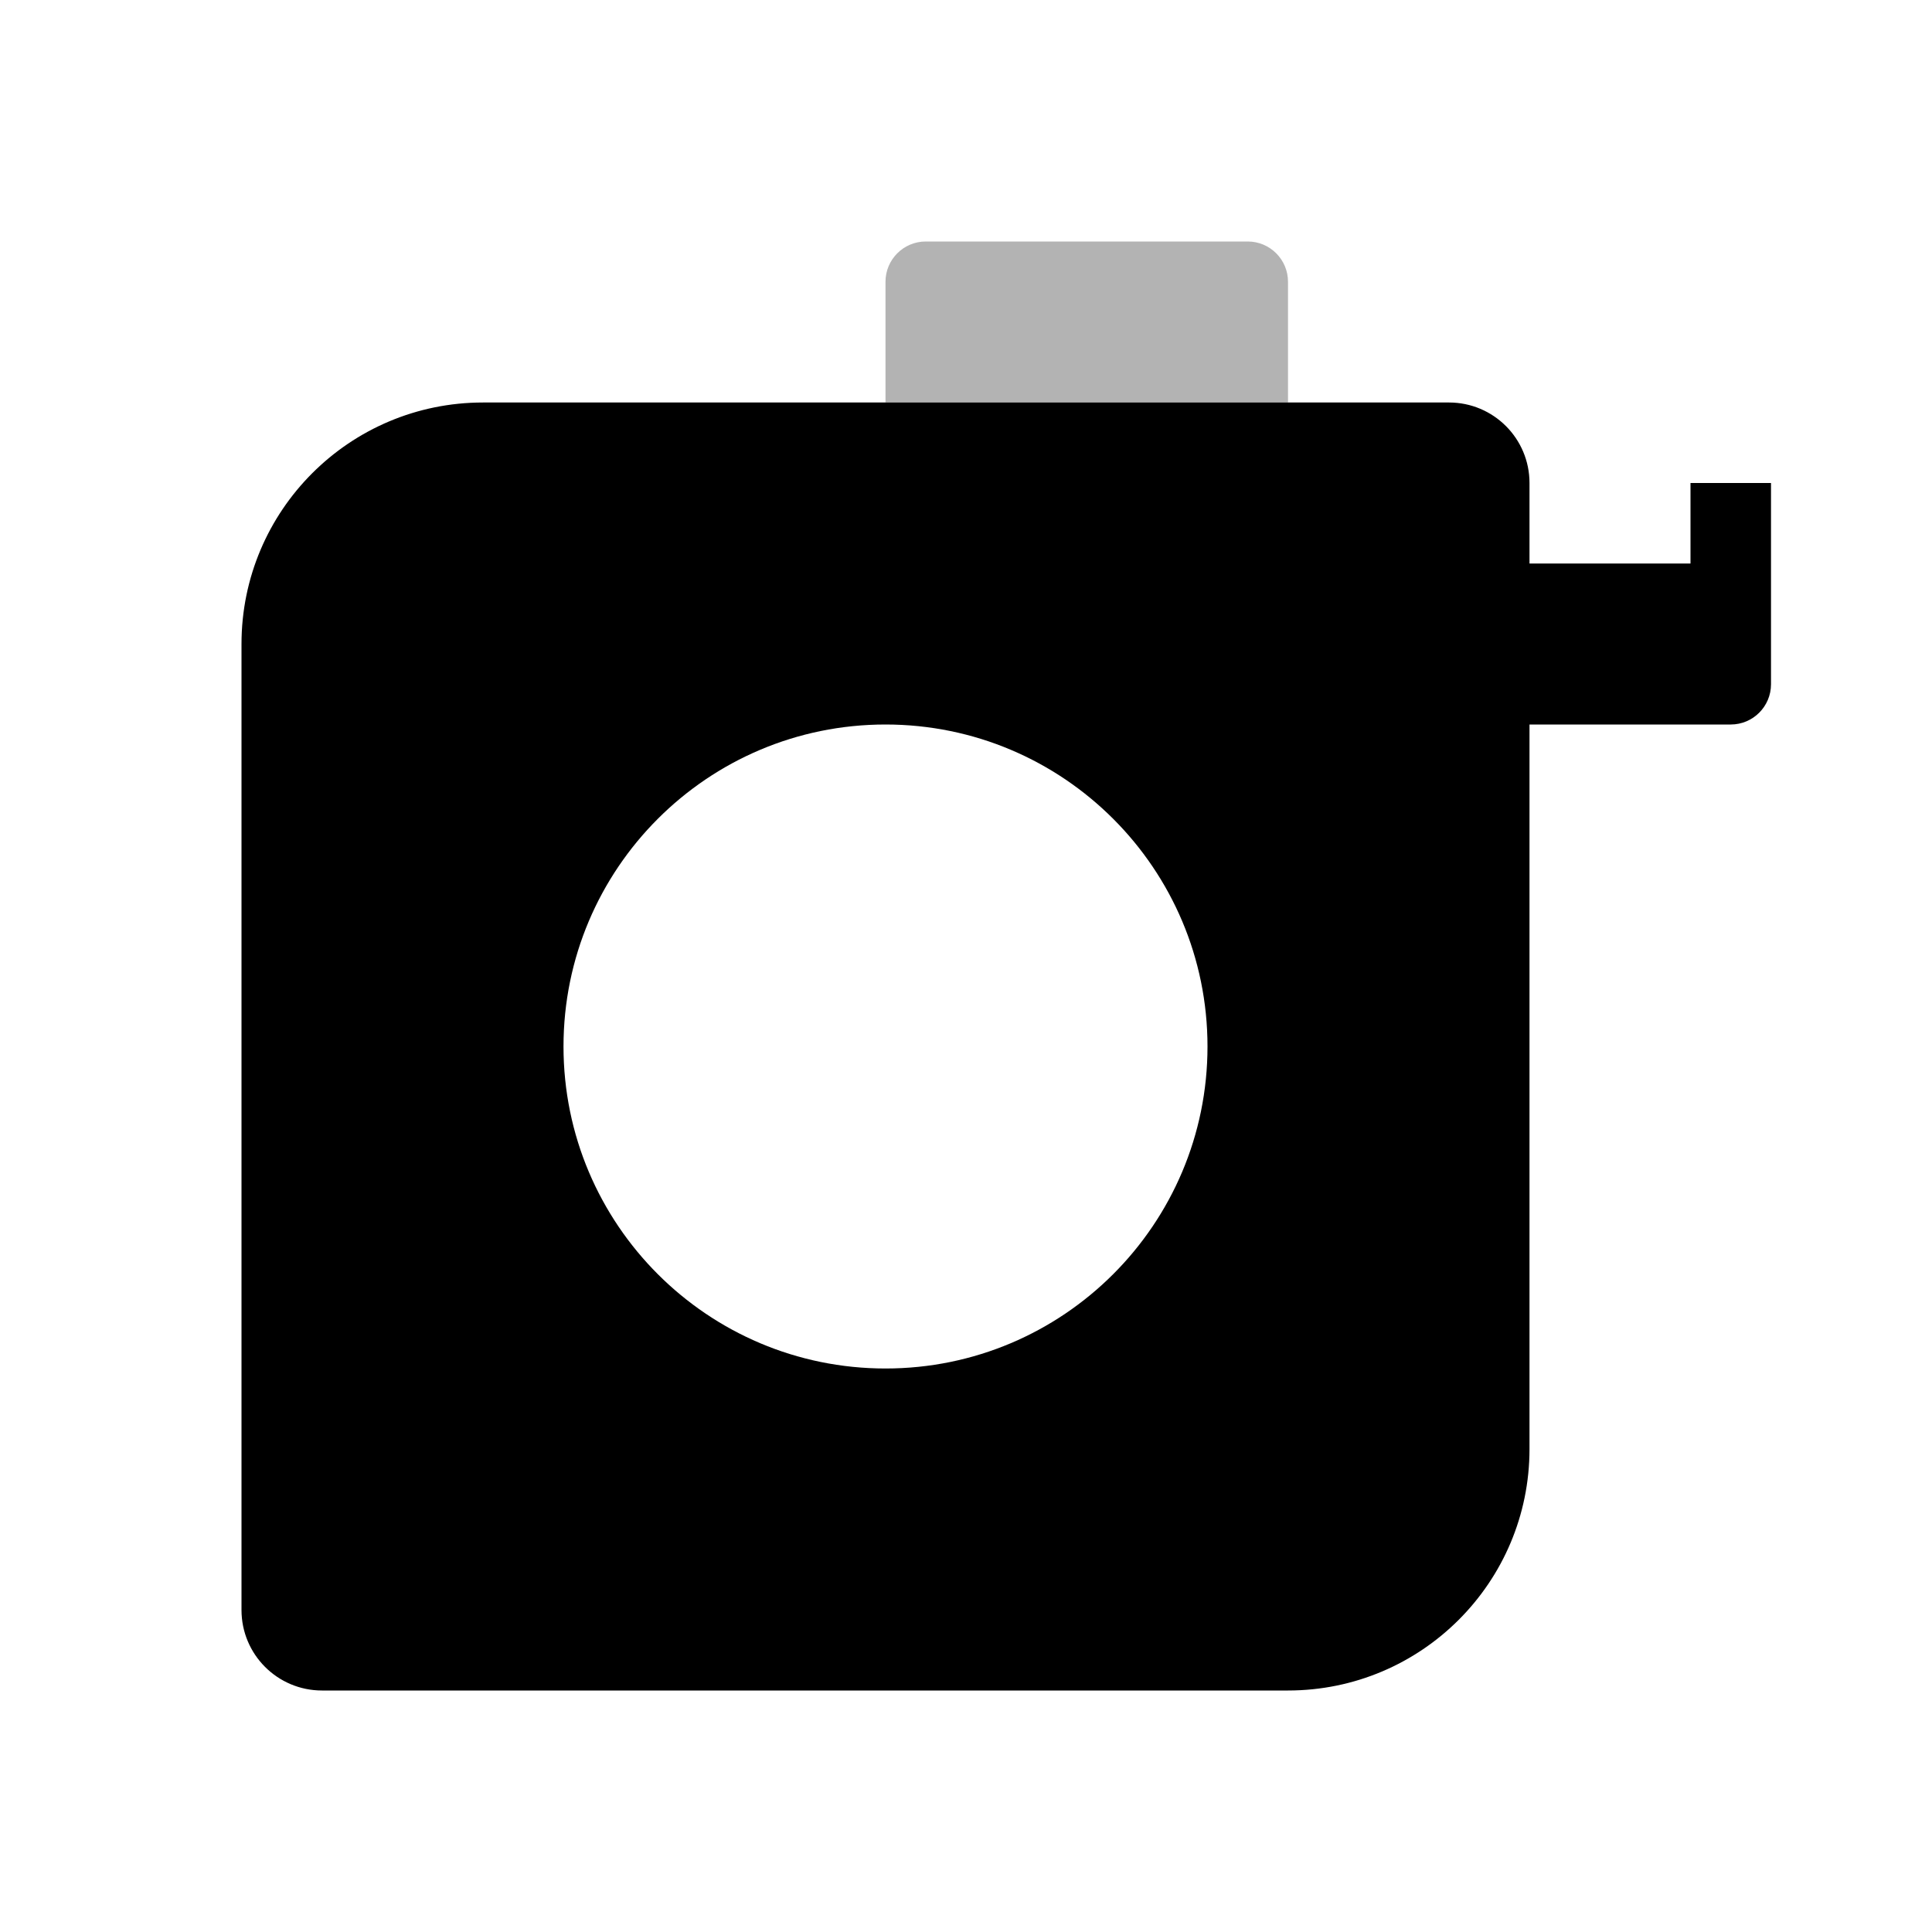 <svg width="48" height="48" viewBox="0 0 48 48" fill="none" xmlns="http://www.w3.org/2000/svg">
<path fill-rule="evenodd" clip-rule="evenodd" d="M12 10C8.686 10 6 12.686 6 16V40C6 41.105 6.895 42 8 42H32C35.314 42 38 39.314 38 36V18H43C43.552 18 44 17.552 44 17V16V15V12H42V14H38V12C38 10.895 37.105 10 36 10H12ZM30 26C30 30.418 26.418 34 22 34C17.582 34 14 30.418 14 26C14 21.582 17.582 18 22 18C26.418 18 30 21.582 30 26Z" fill="black"/>
<path opacity="0.3" d="M22 7C22 6.448 22.448 6 23 6H31C31.552 6 32 6.448 32 7V10H22V7Z" fill="black"/>
</svg>
